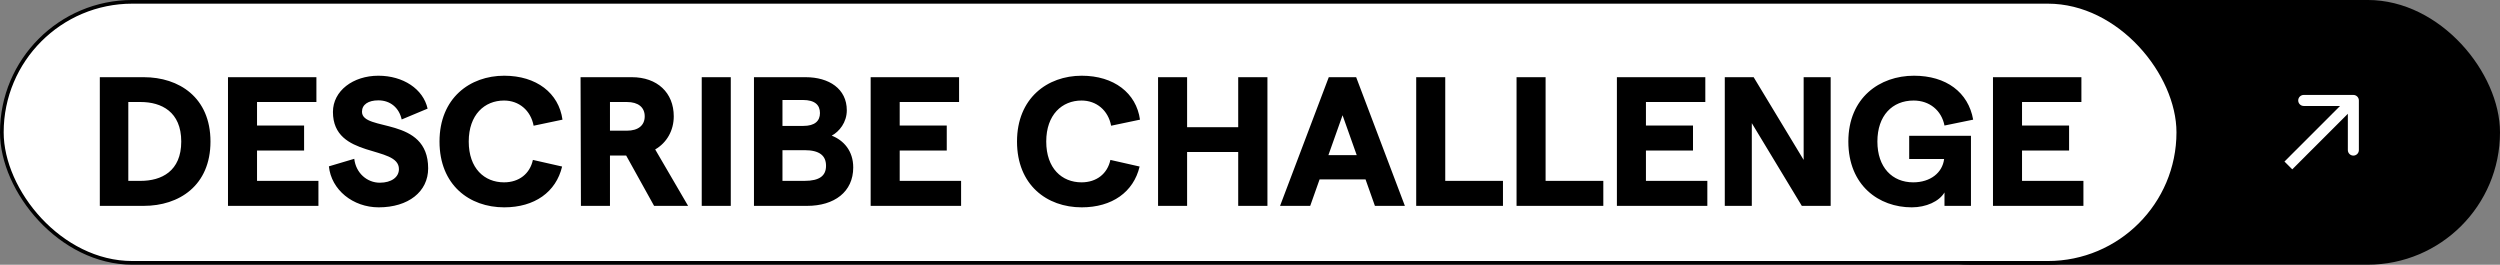 <svg width="680" height="72" viewBox="0 0 680 72" fill="none" xmlns="http://www.w3.org/2000/svg">
<rect x="0" y="0" width="680" height="72" fill="#808080" stroke="none"/>
<rect x="500" y="-0.004" width="180" height="72" rx="36" fill="black"/>
<path d="M641.613 27.323C641.613 26.494 640.942 25.823 640.113 25.823L626.613 25.823C625.785 25.823 625.113 26.494 625.113 27.323C625.113 28.151 625.785 28.823 626.613 28.823H638.613V40.823C638.613 41.651 639.285 42.323 640.113 42.323C640.942 42.323 641.613 41.651 641.613 40.823L641.613 27.323ZM623.496 46.061L641.174 28.384L639.053 26.262L621.375 43.94L623.496 46.061Z" fill="white"/>
<rect x="0.5" y="0.496" width="592" height="71" rx="35.5" fill="white"/>
<rect x="0.5" y="0.496" width="592" height="71" rx="35.5" stroke="black"/>
<path d="M27.15 55.996V20.996H39.1C48.7 20.996 57.25 26.496 57.25 38.496C57.25 50.496 48.7 55.996 39.1 55.996H27.15ZM34.9 49.196H38.25C43.9 49.196 49.3 46.596 49.3 38.496C49.3 30.396 43.9 27.746 38.25 27.746H34.9V49.196ZM62.013 55.996V20.996H86.063V27.746H69.913V34.146H82.713V40.946H69.913V49.196H86.613V55.996H62.013ZM103.009 56.396C96.009 56.396 90.109 51.646 89.459 45.246L96.359 43.196C96.809 47.096 99.859 49.696 103.309 49.696C106.459 49.696 108.509 48.196 108.509 45.996C108.509 39.396 90.559 43.296 90.559 30.446C90.559 24.696 96.059 20.596 102.909 20.596C109.659 20.596 115.109 24.196 116.309 29.546L109.259 32.496C108.559 29.346 106.209 27.296 102.909 27.296C100.159 27.296 98.459 28.446 98.459 30.396C98.459 35.946 116.459 31.496 116.459 45.796C116.459 52.146 111.059 56.396 103.009 56.396ZM137.146 56.396C127.646 56.396 119.546 50.296 119.546 38.496C119.546 26.696 127.796 20.596 137.146 20.596C145.896 20.596 151.996 25.296 152.996 32.546L145.146 34.196C144.346 29.996 141.146 27.346 137.096 27.346C131.796 27.346 127.496 31.196 127.496 38.496C127.496 45.796 131.746 49.596 137.096 49.596C141.196 49.596 144.146 47.246 144.946 43.496L152.896 45.296C151.246 52.246 145.396 56.396 137.146 56.396ZM187.162 55.996H177.912L170.312 42.296H165.912V55.996H158.012L157.912 20.996H171.862C178.762 20.996 183.262 25.196 183.262 31.646C183.262 35.446 181.412 38.796 178.212 40.646L187.162 55.996ZM165.912 27.746V35.546H170.512C173.612 35.546 175.362 34.096 175.362 31.646C175.362 29.196 173.612 27.746 170.512 27.746H165.912ZM190.871 55.996V20.996H198.771V55.996H190.871ZM205.08 55.996V20.996H219.13C225.48 20.996 230.33 24.146 230.33 29.996C230.33 33.296 228.28 35.796 226.23 36.896C229.43 38.146 232.08 40.996 232.08 45.546C232.08 52.196 226.93 55.996 219.53 55.996H205.08ZM212.83 34.246H218.53C221.63 34.246 223.03 32.896 223.03 30.746C223.03 28.546 221.63 27.196 218.38 27.196H212.83V34.246ZM212.83 49.196H218.83C222.93 49.196 224.68 47.796 224.68 45.096C224.68 42.346 222.93 40.846 218.83 40.846H212.83V49.196ZM236.818 55.996V20.996H260.868V27.746H244.718V34.146H257.518V40.946H244.718V49.196H261.418V55.996H236.818ZM294.227 56.396C284.727 56.396 276.627 50.296 276.627 38.496C276.627 26.696 284.877 20.596 294.227 20.596C302.977 20.596 309.077 25.296 310.077 32.546L302.227 34.196C301.427 29.996 298.227 27.346 294.177 27.346C288.877 27.346 284.577 31.196 284.577 38.496C284.577 45.796 288.827 49.596 294.177 49.596C298.277 49.596 301.227 47.246 302.027 43.496L309.977 45.296C308.327 52.246 302.477 56.396 294.227 56.396ZM336.792 20.996H344.742V55.996H336.792V41.346H322.892V55.996H314.992V20.996H322.892V34.596H336.792V20.996ZM373.977 55.996L371.427 48.796H358.927L356.377 55.996H348.177L361.427 20.996H368.877L382.127 55.996H373.977ZM361.327 42.196H369.027L365.177 31.346L361.327 42.196ZM385.207 55.996V20.996H393.107V49.196H408.807V55.996H385.207ZM412.502 55.996V20.996H420.402V49.196H436.102V55.996H412.502ZM439.796 55.996V20.996H463.846V27.746H447.696V34.146H460.496V40.946H447.696V49.196H464.396V55.996H439.796ZM469.142 55.996V20.996H476.992L490.592 43.496V20.996H497.942V55.996H490.092L476.492 33.496V55.996H469.142ZM520 56.396C511.05 56.396 502.75 50.446 502.75 38.496C502.75 26.546 511.3 20.596 520.6 20.596C529.35 20.596 535.4 25.096 536.7 32.546L528.9 34.146C528.1 30.046 524.85 27.346 520.5 27.346C514.7 27.346 510.65 31.446 510.65 38.496C510.65 45.546 514.7 49.596 520.4 49.596C525.05 49.596 528.35 46.996 528.8 43.246H519.3V36.946H536.1V55.996H528.9V52.346C527.45 54.796 523.9 56.396 520 56.396ZM542.091 55.996V20.996H566.141V27.746H549.991V34.146H562.791V40.946H549.991V49.196H566.691V55.996H542.091Z" fill="black"/>
</svg>
